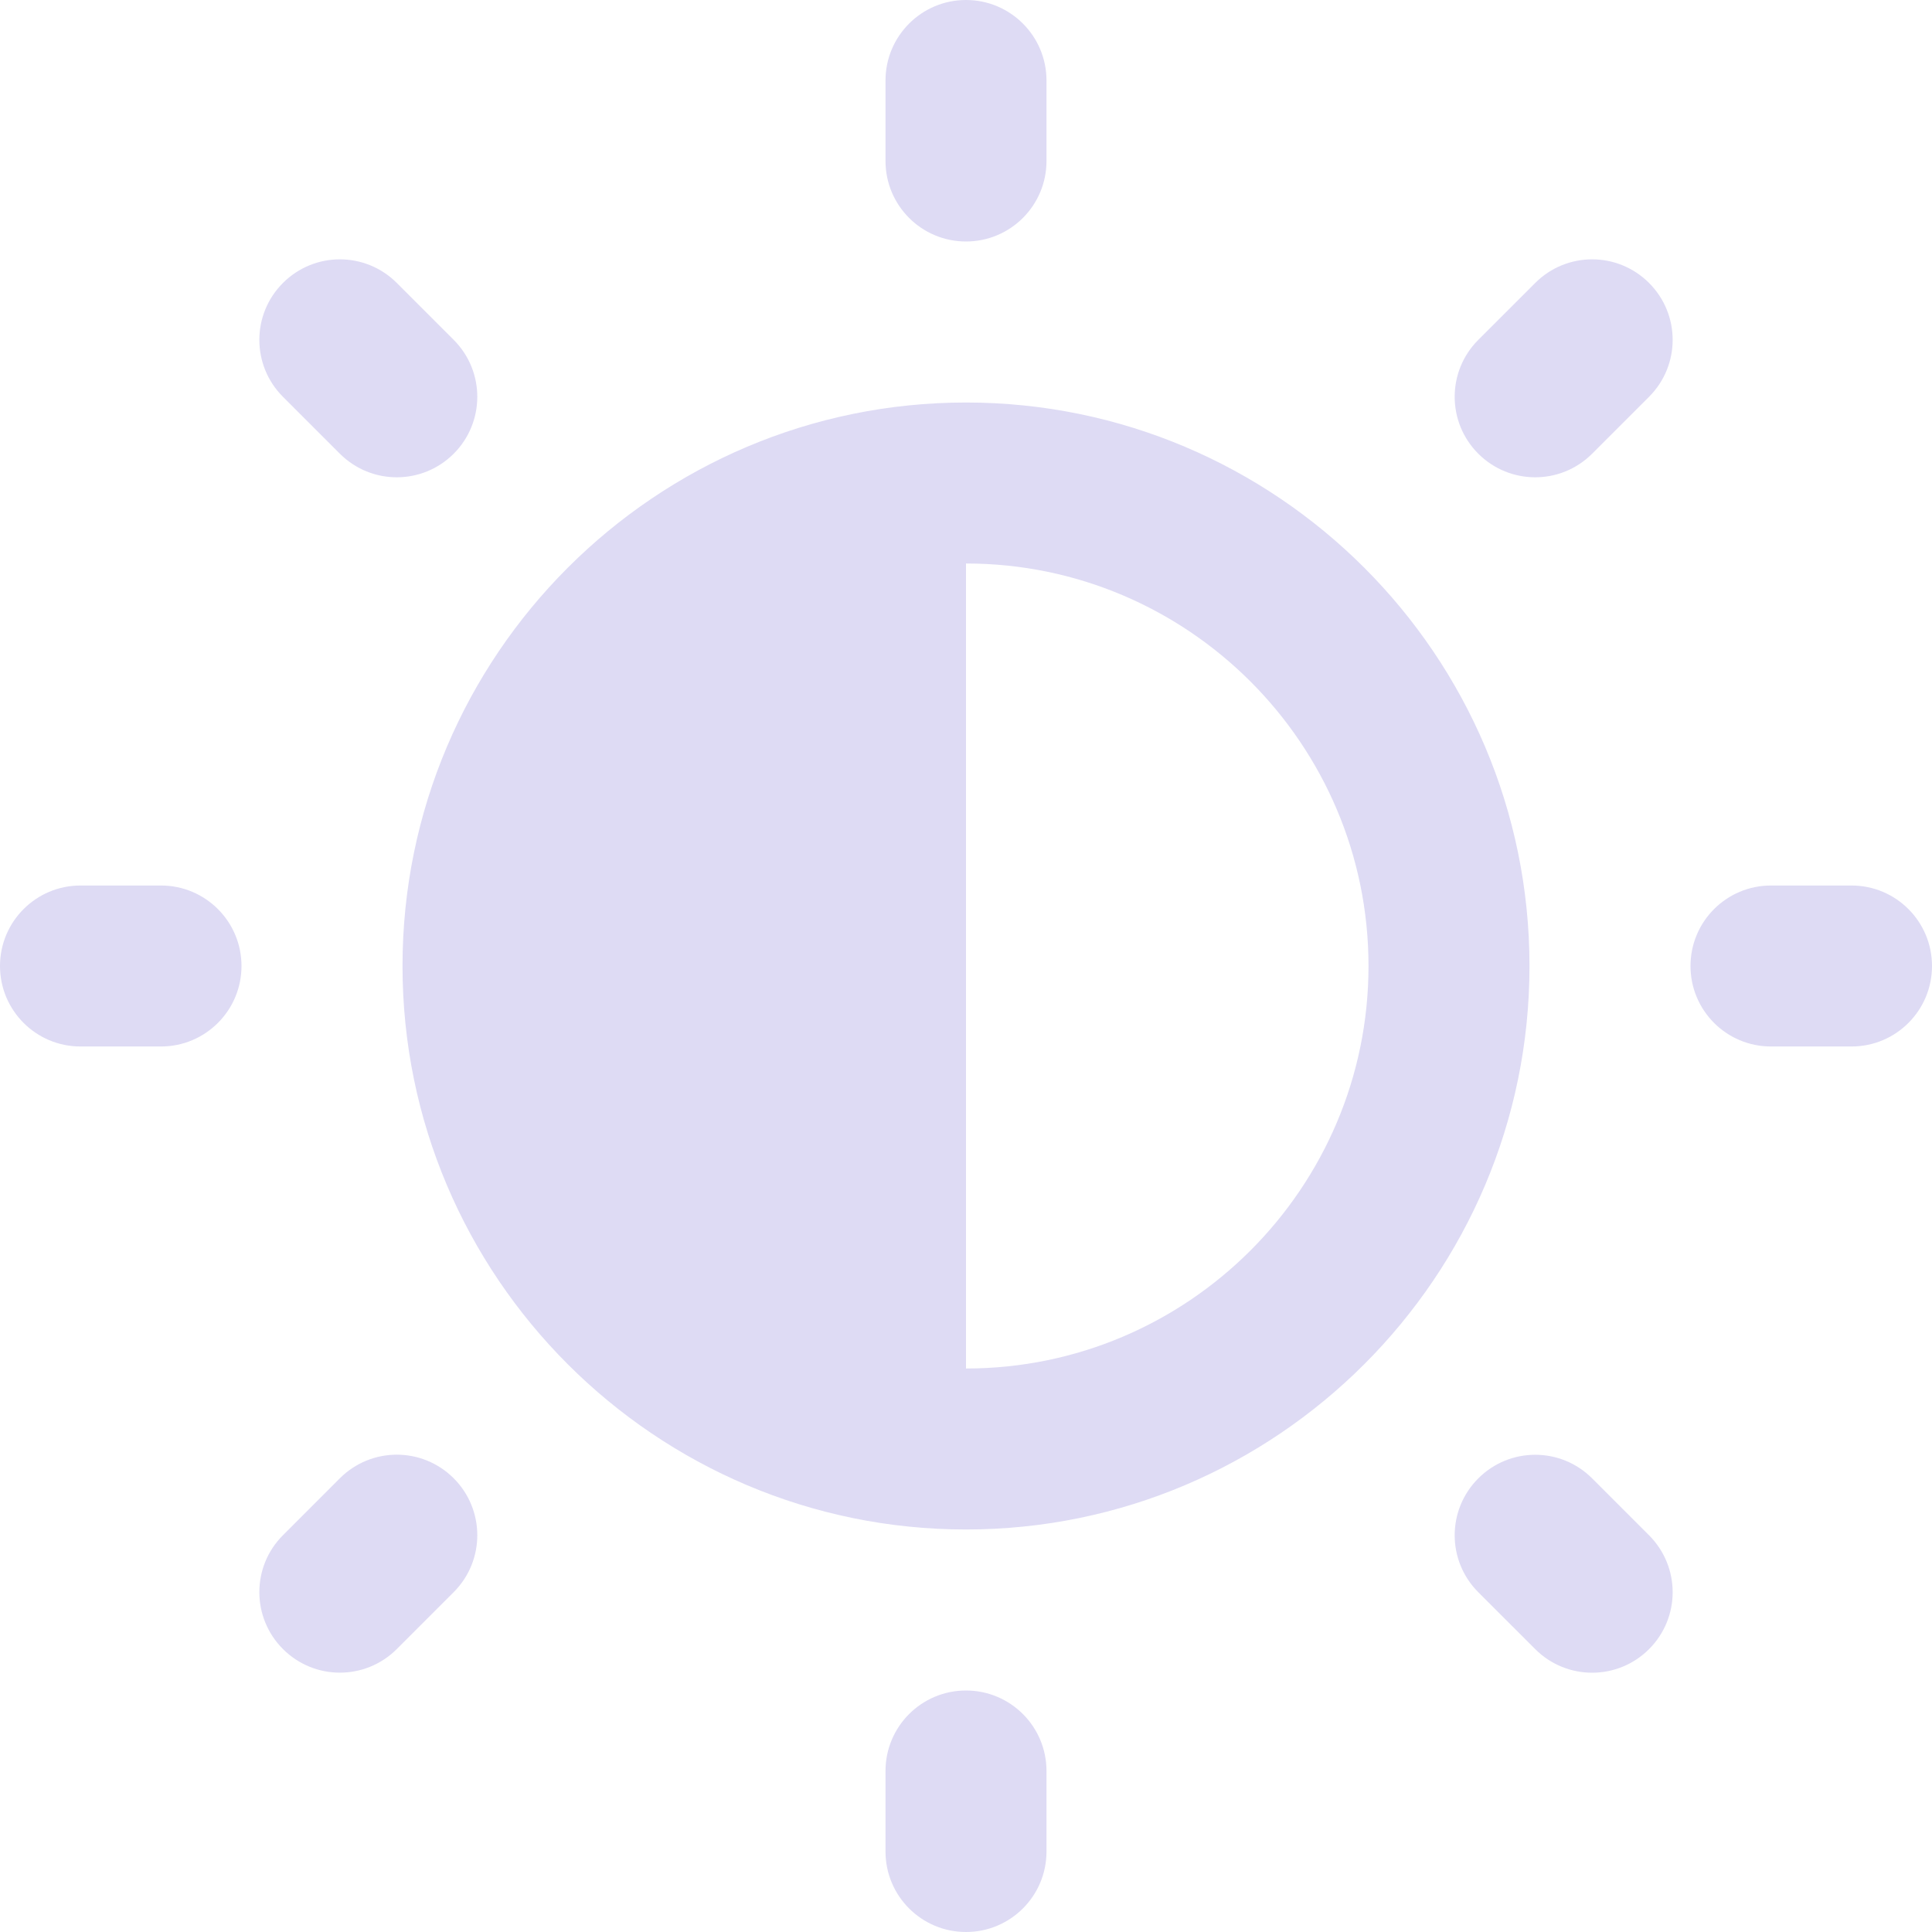 <svg width="68" height="68" viewBox="0 0 68 68" fill="none" xmlns="http://www.w3.org/2000/svg">
<g clip-path="url(#clip0_105_1608)">
<path d="M36.833 62.333V65.167C36.833 66.734 35.564 68 34 68C32.436 68 31.167 66.734 31.167 65.167V62.333C31.167 60.767 32.436 59.5 34 59.5C35.564 59.5 36.833 60.767 36.833 62.333ZM34 8.5C35.564 8.5 36.833 7.231 36.833 5.667V2.833C36.833 1.269 35.564 0 34 0C32.436 0 31.167 1.269 31.167 2.833V5.667C31.167 7.231 32.436 8.5 34 8.5ZM65.167 31.167H62.333C60.767 31.167 59.5 32.436 59.5 34C59.5 35.564 60.767 36.833 62.333 36.833H65.167C66.734 36.833 68 35.564 68 34C68 32.436 66.734 31.167 65.167 31.167ZM5.667 31.167H2.833C1.269 31.167 0 32.436 0 34C0 35.564 1.269 36.833 2.833 36.833H5.667C7.231 36.833 8.5 35.564 8.5 34C8.5 32.436 7.231 31.167 5.667 31.167ZM11.962 52.031L9.959 54.035C8.851 55.142 8.851 56.933 9.959 58.041C11.067 59.149 12.858 59.149 13.966 58.041L15.969 56.038C17.076 54.93 17.076 53.139 15.969 52.031C14.861 50.923 13.07 50.923 11.962 52.031ZM54.035 9.959L52.031 11.962C50.923 13.07 50.923 14.861 52.031 15.969C53.139 17.076 54.93 17.076 56.038 15.969L58.041 13.966C59.149 12.858 59.149 11.067 58.041 9.959C56.933 8.851 55.142 8.851 54.035 9.959ZM56.038 52.034C54.93 50.926 53.139 50.926 52.031 52.034C50.923 53.142 50.923 54.933 52.031 56.041L54.035 58.044C55.142 59.151 56.933 59.151 58.041 58.044C59.149 56.936 59.149 55.145 58.041 54.037L56.038 52.034ZM11.962 15.969C13.07 17.076 14.861 17.076 15.969 15.969C17.076 14.861 17.076 13.07 15.969 11.962L13.966 9.959C12.858 8.851 11.067 8.851 9.959 9.959C8.851 11.067 8.851 12.858 9.959 13.966L11.962 15.969ZM53.833 34C53.833 44.934 44.934 53.833 34 53.833C23.066 53.833 14.167 44.934 14.167 34C14.167 23.066 23.063 14.167 34 14.167C44.937 14.167 53.833 23.063 53.833 34ZM48.167 34C48.167 26.189 41.812 19.833 34 19.833V48.167C41.812 48.167 48.167 41.812 48.167 34Z" fill="#DEDBF4"/>
</g>
<defs>
<clipPath id="clip0_105_1608">
<rect width="68" height="68" fill="white"/>
</clipPath>
</defs>
</svg>
